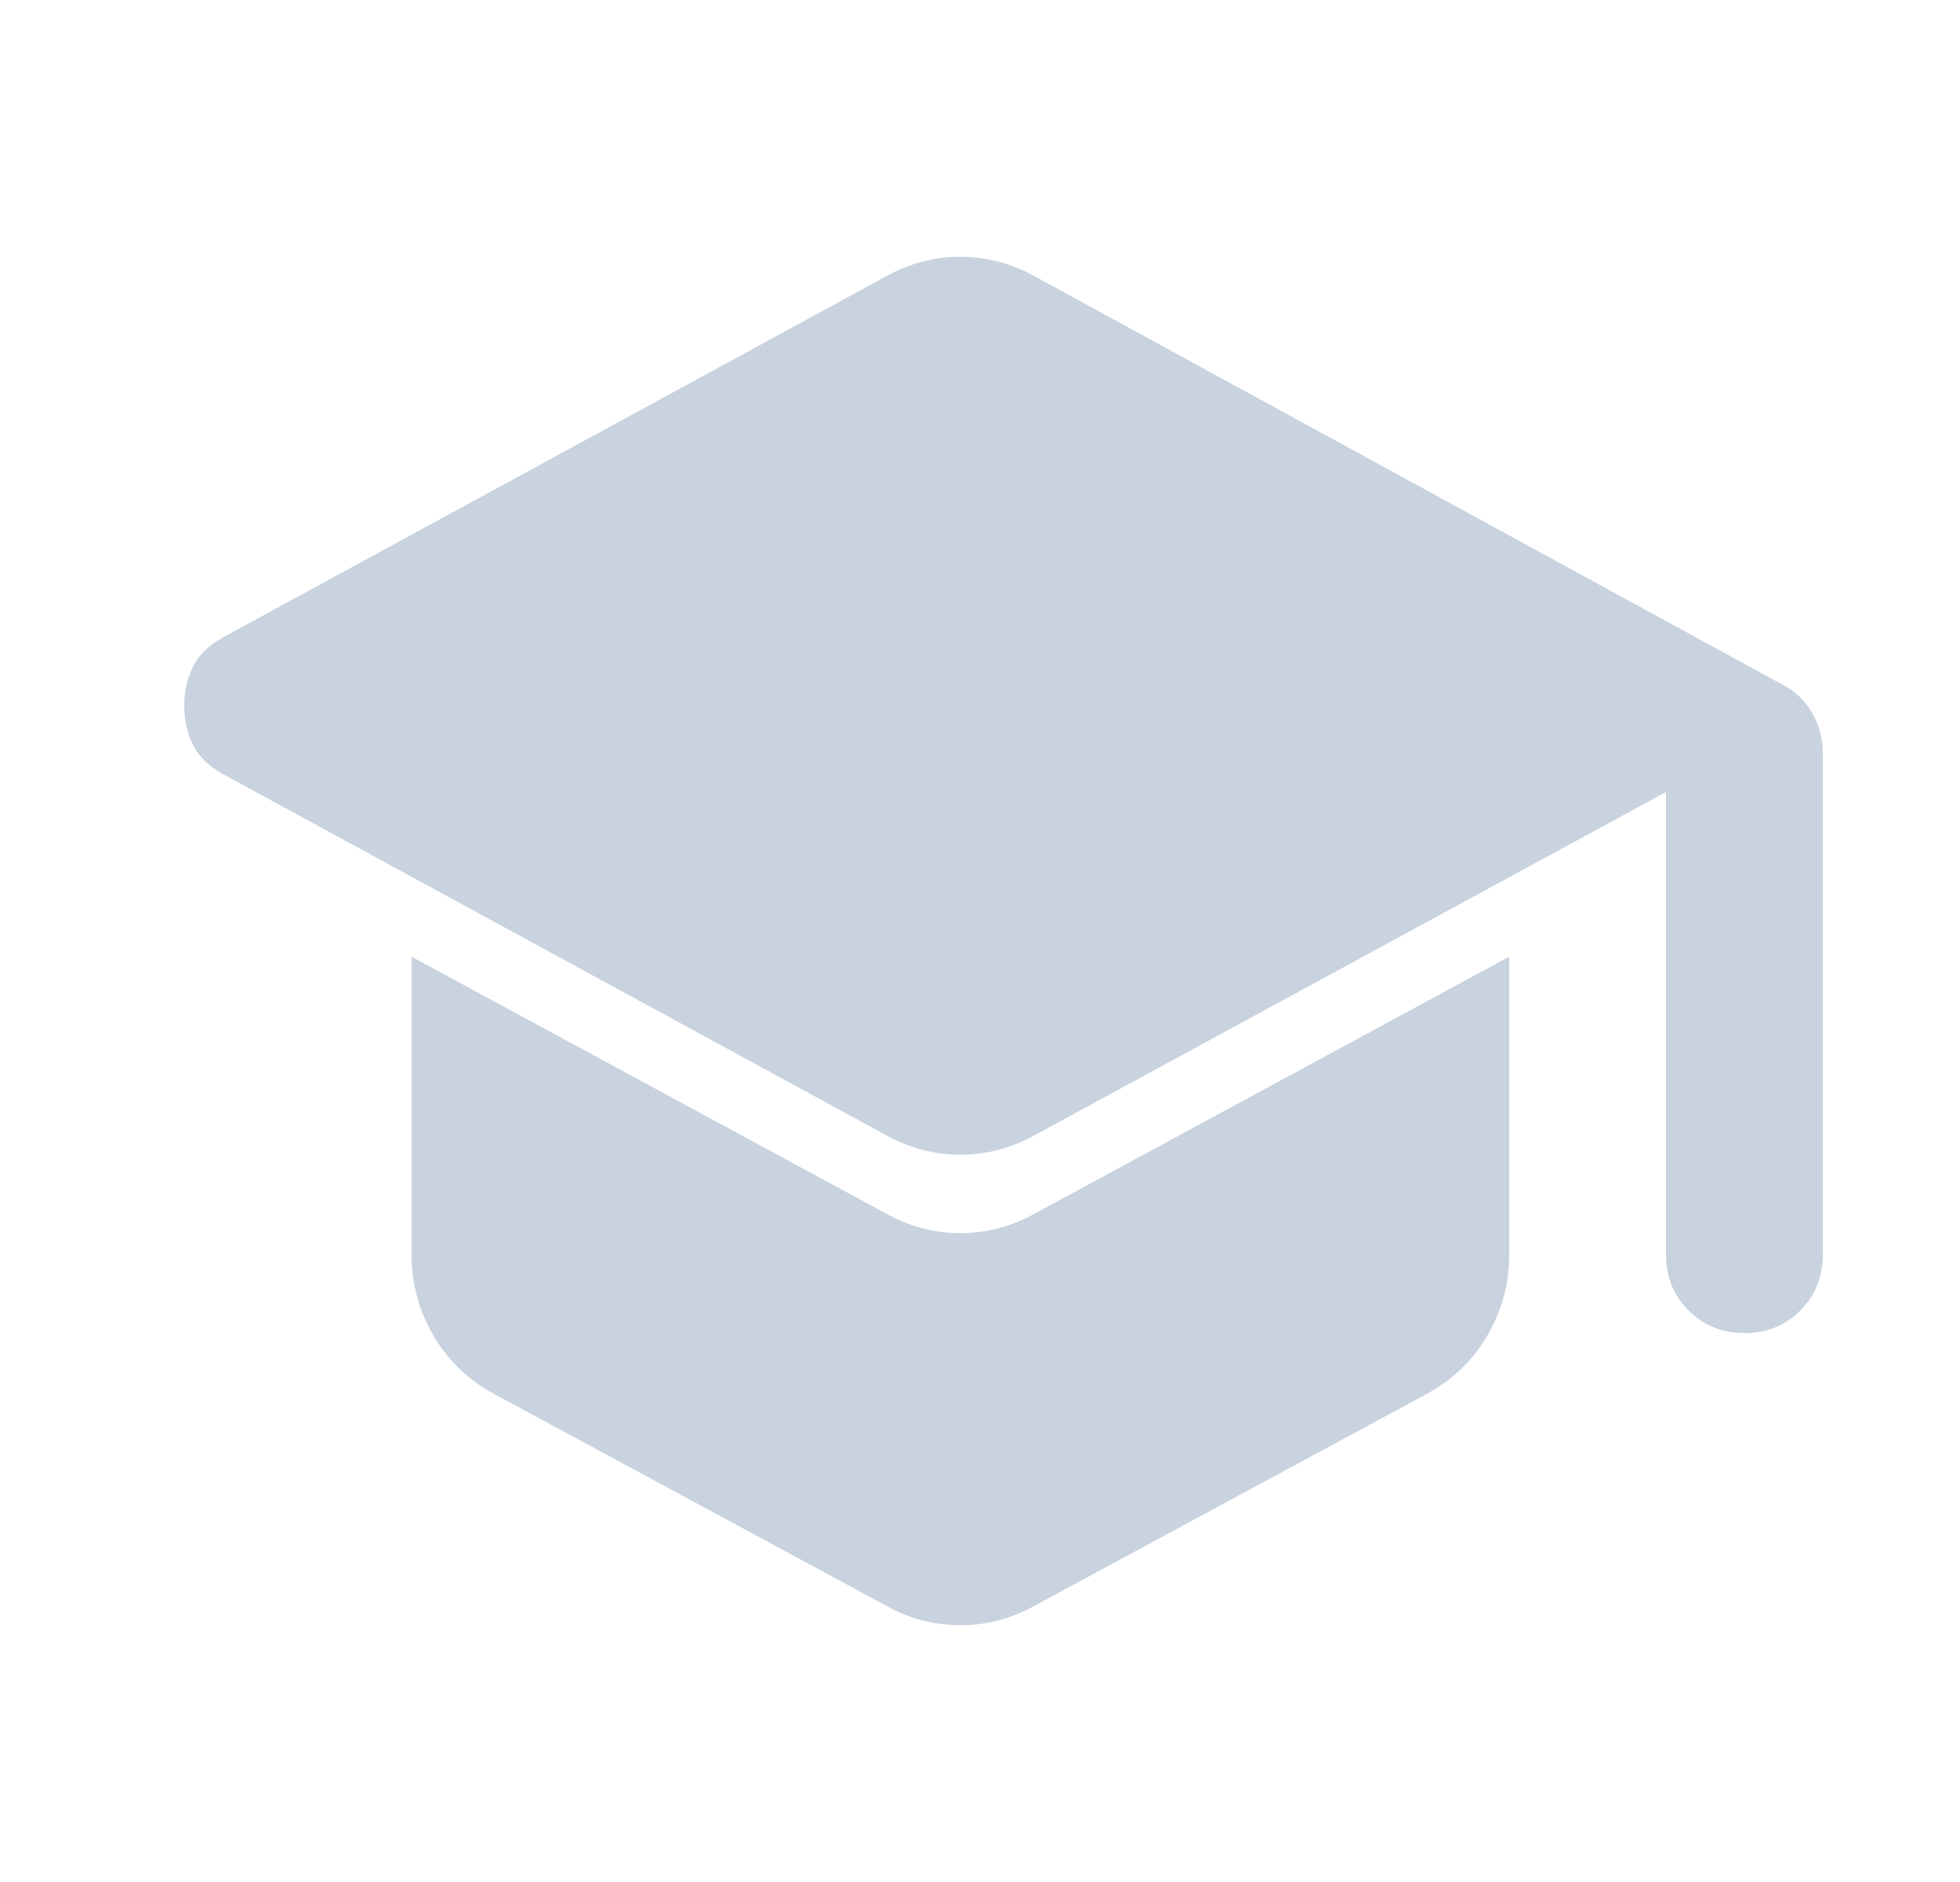 <svg width="25" height="24" viewBox="0 0 25 24" fill="none" xmlns="http://www.w3.org/2000/svg">
<path d="M21.25 16V10.1L13.2 14.475C12.9 14.642 12.583 14.725 12.25 14.725C11.916 14.725 11.6 14.642 11.3 14.475L2.85 9.875C2.666 9.775 2.537 9.65 2.462 9.5C2.386 9.35 2.349 9.183 2.35 9C2.35 8.817 2.388 8.65 2.463 8.5C2.537 8.35 2.666 8.225 2.85 8.125L11.3 3.525C11.45 3.442 11.604 3.379 11.763 3.337C11.921 3.295 12.084 3.274 12.25 3.275C12.416 3.276 12.578 3.297 12.738 3.338C12.897 3.379 13.051 3.442 13.2 3.525L22.725 8.725C22.891 8.808 23.021 8.929 23.113 9.088C23.205 9.247 23.25 9.417 23.25 9.6V16C23.25 16.283 23.154 16.521 22.962 16.713C22.77 16.905 22.532 17.001 22.25 17C21.967 16.999 21.73 16.903 21.538 16.712C21.346 16.521 21.25 16.283 21.25 16ZM11.3 20.475L6.3 17.775C5.966 17.592 5.708 17.342 5.525 17.025C5.341 16.708 5.25 16.367 5.25 16V12.2L11.3 15.475C11.6 15.642 11.916 15.725 12.25 15.725C12.583 15.725 12.9 15.642 13.2 15.475L19.25 12.2V16C19.25 16.367 19.158 16.708 18.975 17.025C18.791 17.342 18.533 17.592 18.2 17.775L13.2 20.475C13.05 20.558 12.896 20.621 12.738 20.663C12.58 20.705 12.417 20.726 12.25 20.725C12.082 20.724 11.92 20.704 11.762 20.663C11.604 20.622 11.45 20.56 11.3 20.475Z" fill="#C8D3DF"/>
</svg>
